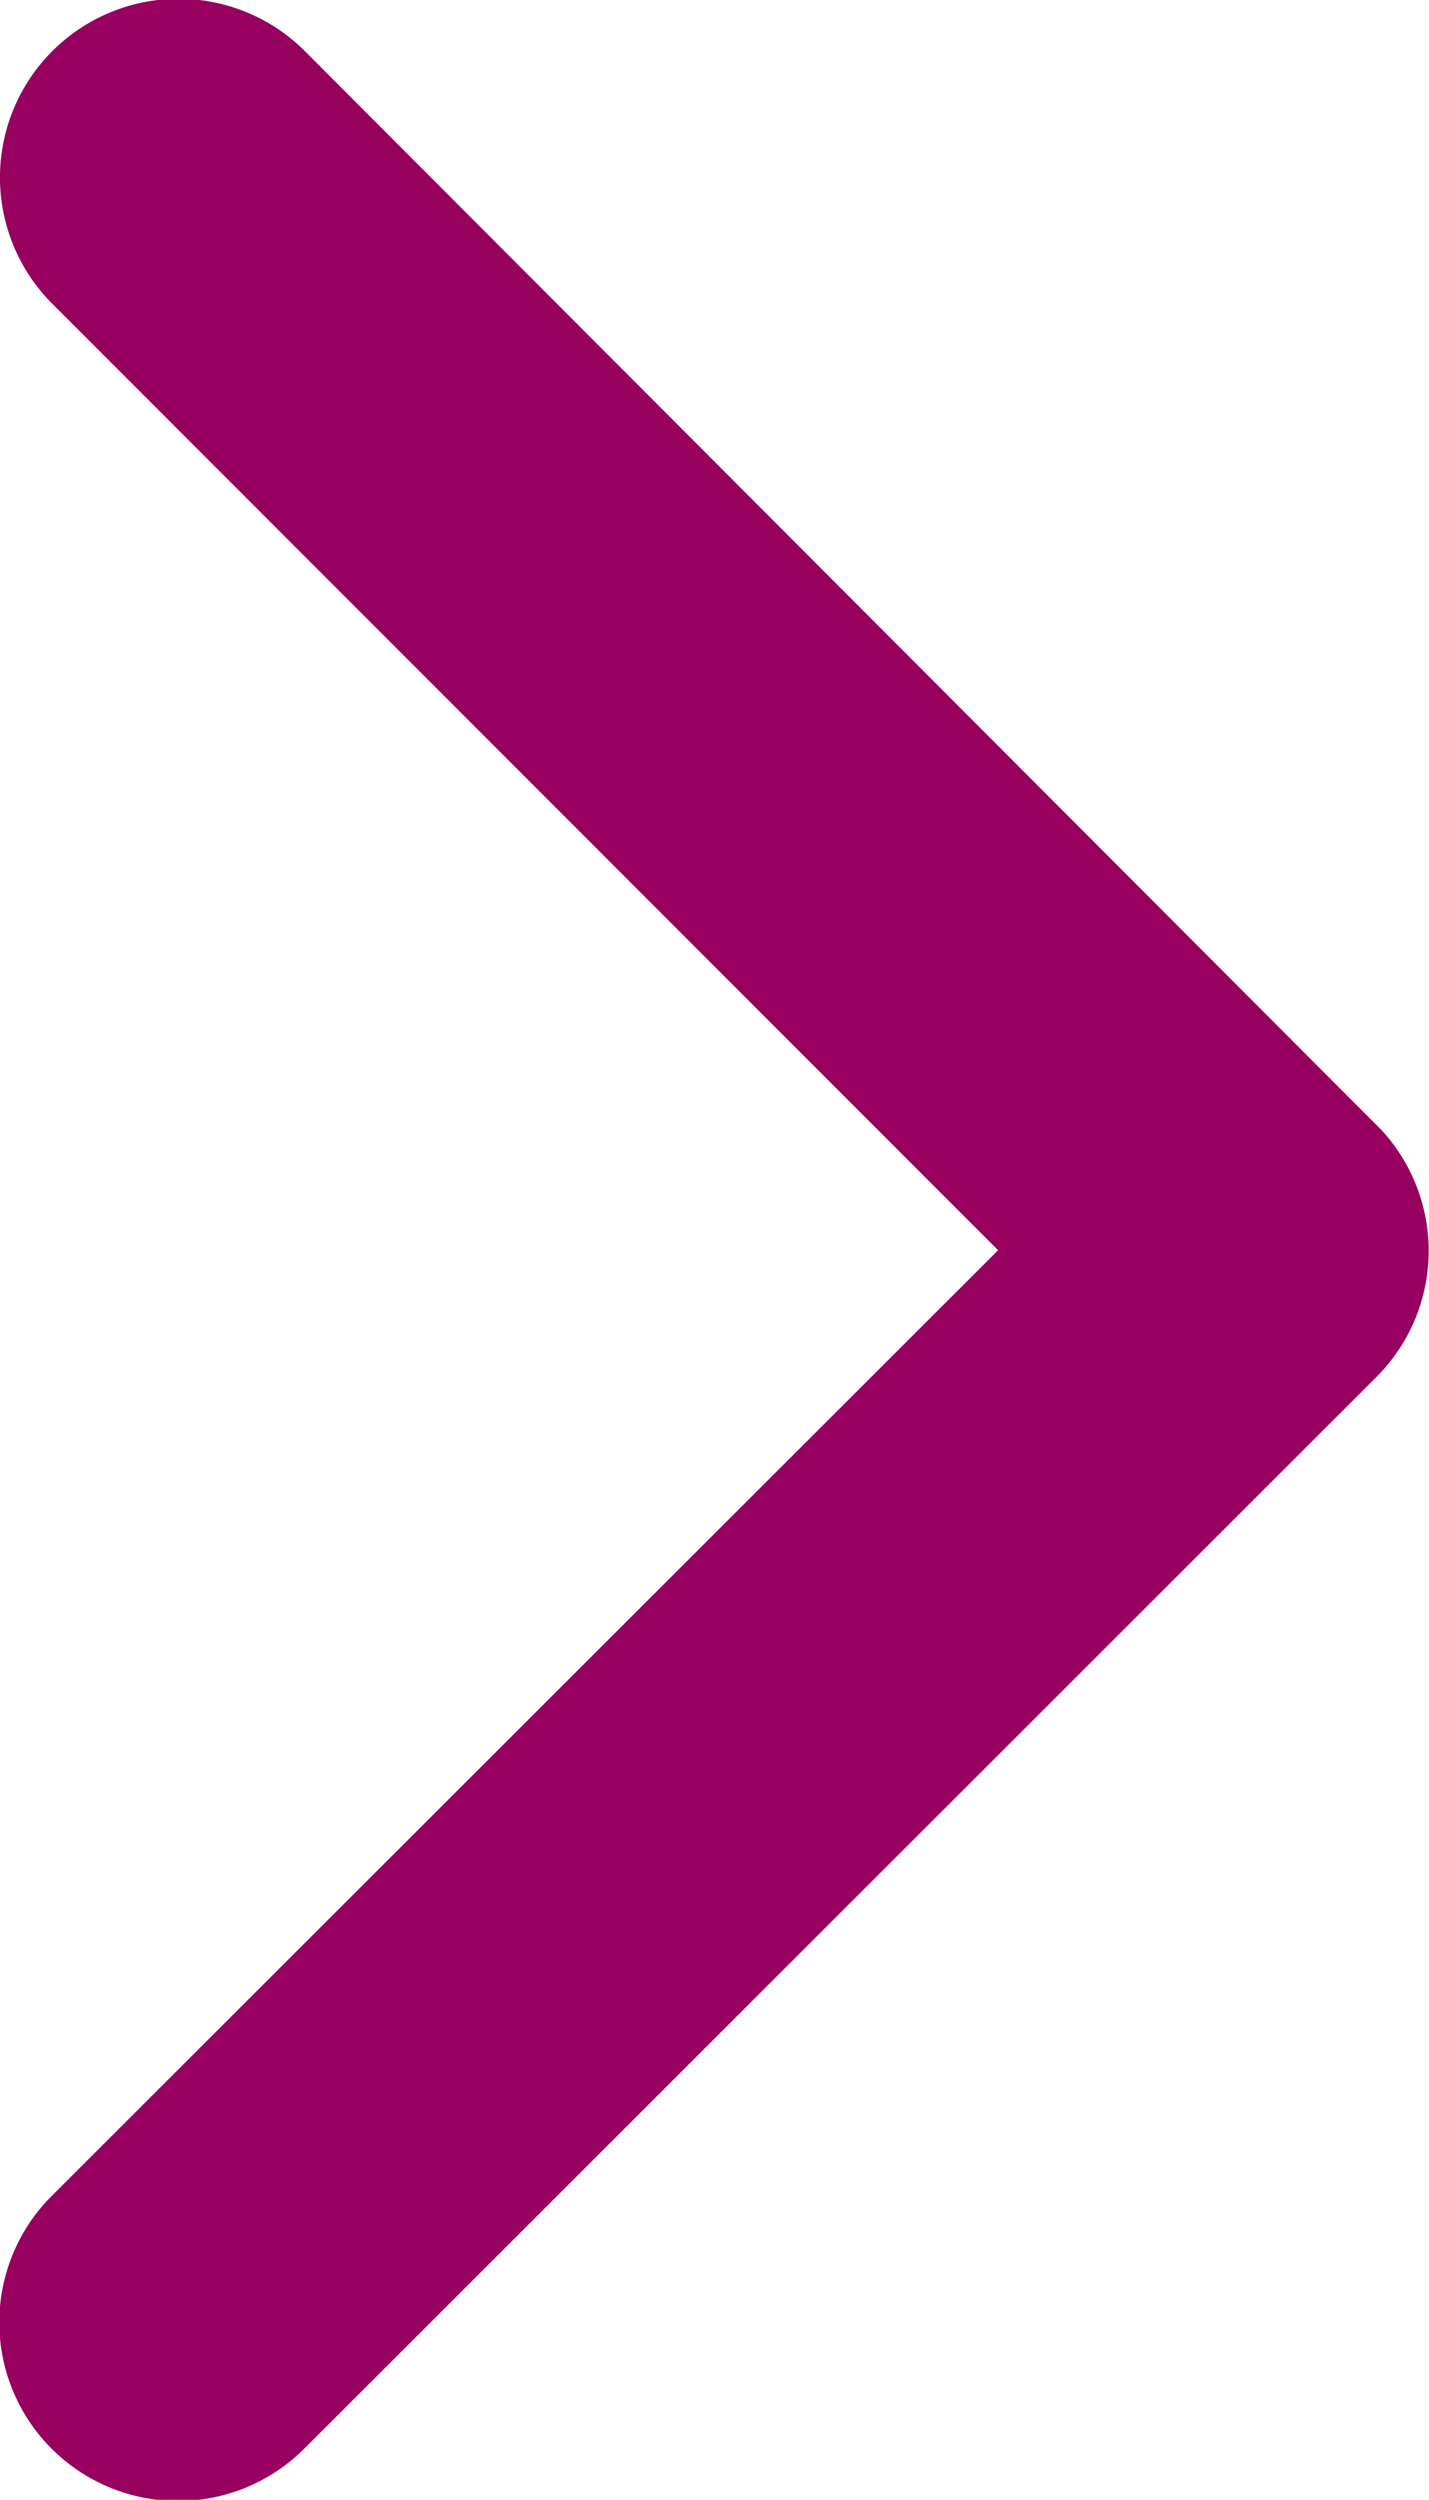 <svg xmlns="http://www.w3.org/2000/svg" width="8.576" height="15" viewBox="0 0 8.576 15"><defs><style>.a{fill:#97005e;}</style></defs><path class="a" d="M13.836,13.692l5.676-5.671a1.072,1.072,0,1,0-1.518-1.514l-6.43,6.426a1.07,1.07,0,0,0-.031,1.478l6.457,6.47a1.072,1.072,0,1,0,1.518-1.514Z" transform="translate(19.826 21.194) rotate(180)"/></svg>